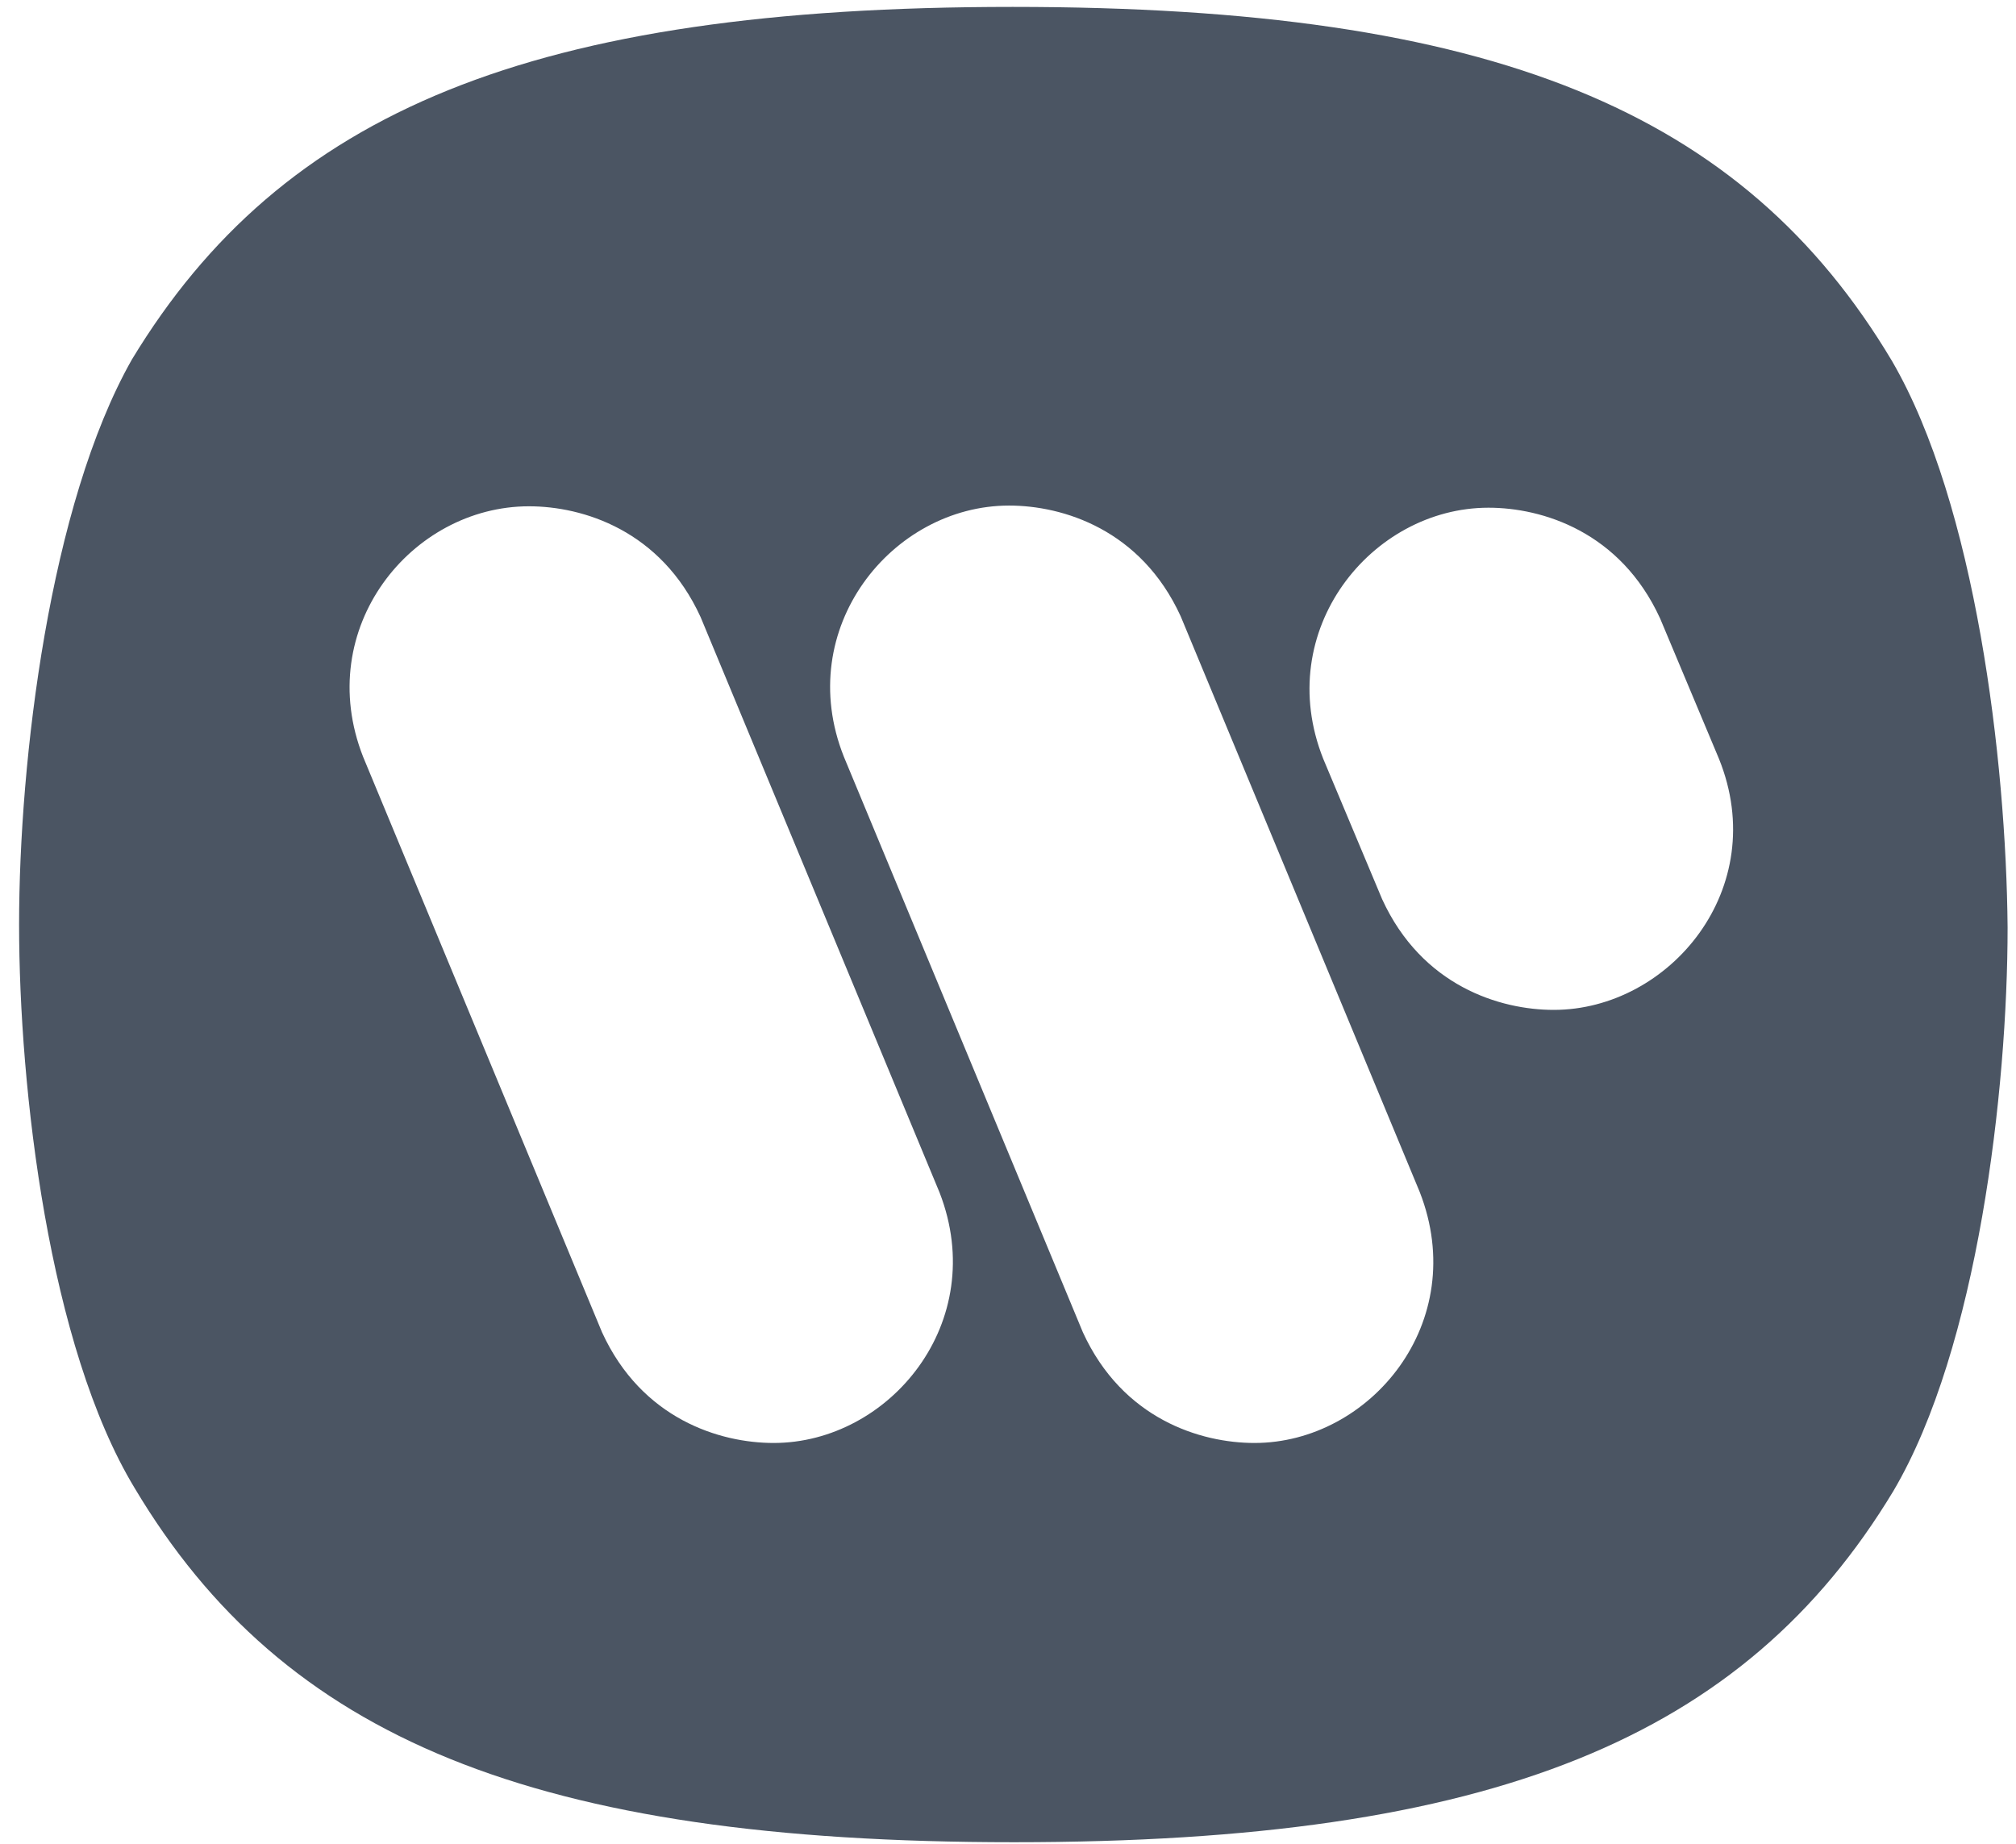 <svg width="47" height="43" viewBox="0 0 47 43" fill="none" xmlns="http://www.w3.org/2000/svg">
<path d="M44.109 8.417C40.637 2.595 34.818 0.161 23.608 0.161C12.399 0.161 6.579 2.595 3.074 8.384C1.156 11.772 0.445 17.725 0.445 21.557C0.445 25.389 1.139 31.392 3.14 34.698C6.612 40.52 12.432 42.954 23.641 42.954C34.818 42.954 40.67 40.52 44.142 34.764C46.11 31.425 46.804 25.422 46.804 21.623C46.771 17.726 46.06 11.772 44.109 8.417ZM18.036 33.645C16.78 33.645 14.961 33.086 14.035 31.063L8.464 17.643C7.29 14.65 9.588 11.805 12.332 11.805C13.589 11.805 15.408 12.364 16.333 14.387L21.905 27.807C23.079 30.833 20.731 33.645 18.036 33.645ZM29.246 33.645C27.989 33.645 26.171 33.086 25.245 31.063L19.673 17.643C18.483 14.65 20.797 11.788 23.525 11.788C24.782 11.788 26.601 12.347 27.526 14.37L33.098 27.791C34.288 30.833 31.941 33.645 29.246 33.645ZM36.223 23.547C34.966 23.547 33.148 22.988 32.222 20.965L30.849 17.692C29.659 14.699 31.974 11.838 34.702 11.838C35.958 11.838 37.777 12.397 38.703 14.42L40.075 17.692C41.298 20.719 38.918 23.547 36.223 23.547Z" fill="#4B5563"/>
</svg>
